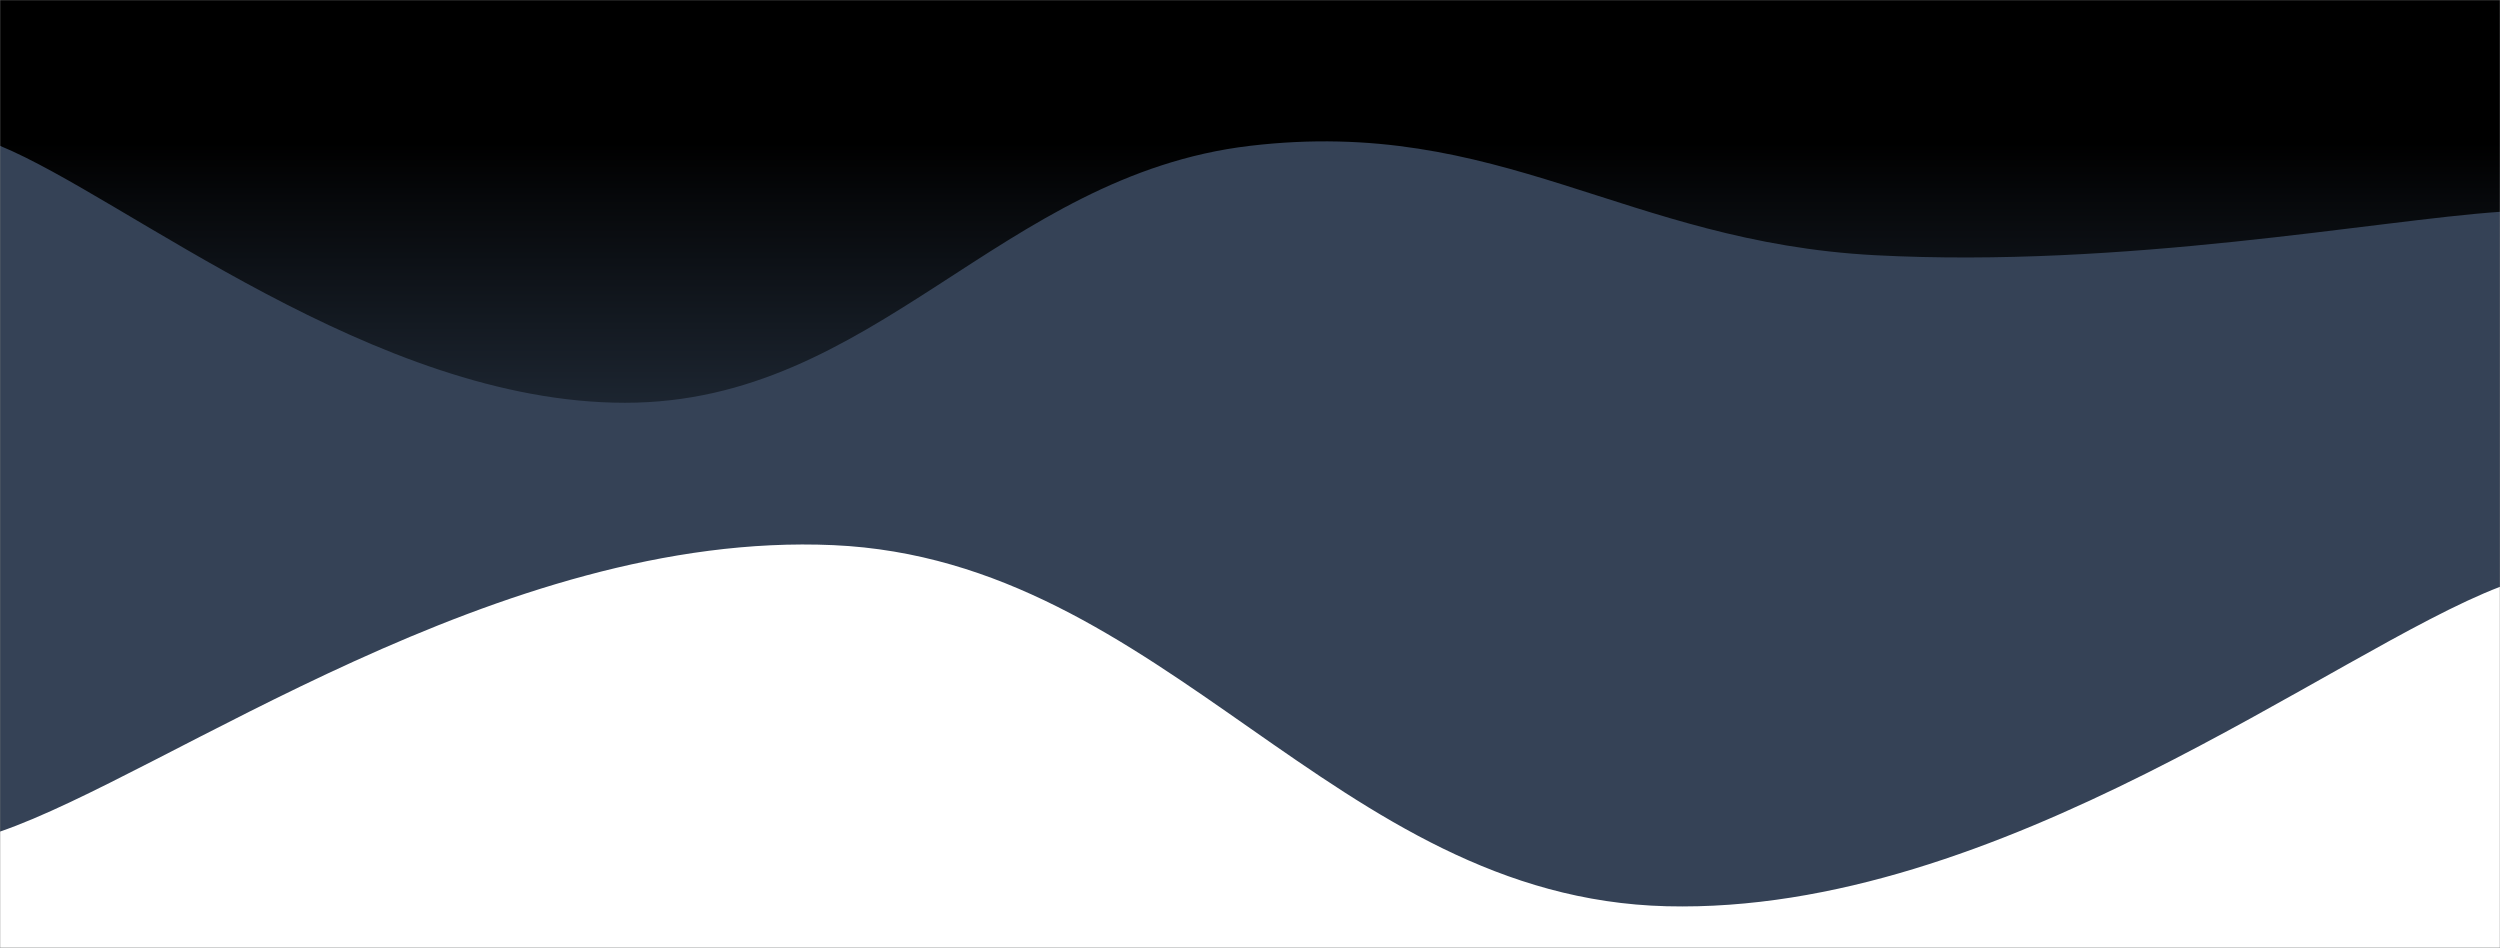 <svg xmlns="http://www.w3.org/2000/svg" version="1.1" xmlns:xlink="http://www.w3.org/1999/xlink" xmlns:svgjs="http://svgjs.dev/svgjs" width="1440" height="546" preserveAspectRatio="none" viewBox="0 0 1440 546"><rect x="0" y="0" width="1440" height="546" fill="#808080" stroke="none"/><g mask="url(&quot;#SvgjsMask2192&quot;)" fill="none"><rect width="1440" height="546" x="0" y="0" fill="url(&quot;#SvgjsLinearGradient2193&quot;)"></rect><path d="M 0,84 C 72,113.6 216,232 360,232 C 504,232 576,101 720,84 C 864,67 936,139.4 1080,147 C 1224,154.6 1368,127 1440,122L1440 546L0 546z" fill="rgba(53, 66, 86, 1)"></path><path d="M 0,479 C 96,446 288,305.4 480,314 C 672,322.6 768,517.2 960,522 C 1152,526.8 1344,374.8 1440,338L1440 546L0 546z" fill="rgba(255, 255, 255, 1)"></path></g><defs><mask id="SvgjsMask2192"><rect width="1440" height="546" fill="#ffffff"></rect></mask><linearGradient x1="50%" y1="100%" x2="50%" y2="0%" gradientUnits="userSpaceOnUse" id="SvgjsLinearGradient2193"><stop stop-color="rgba(87, 114, 149, 1)" offset="0"></stop><stop stop-color="rgba(0, 0, 0, 1)" offset="0.85"></stop></linearGradient></defs></svg>
